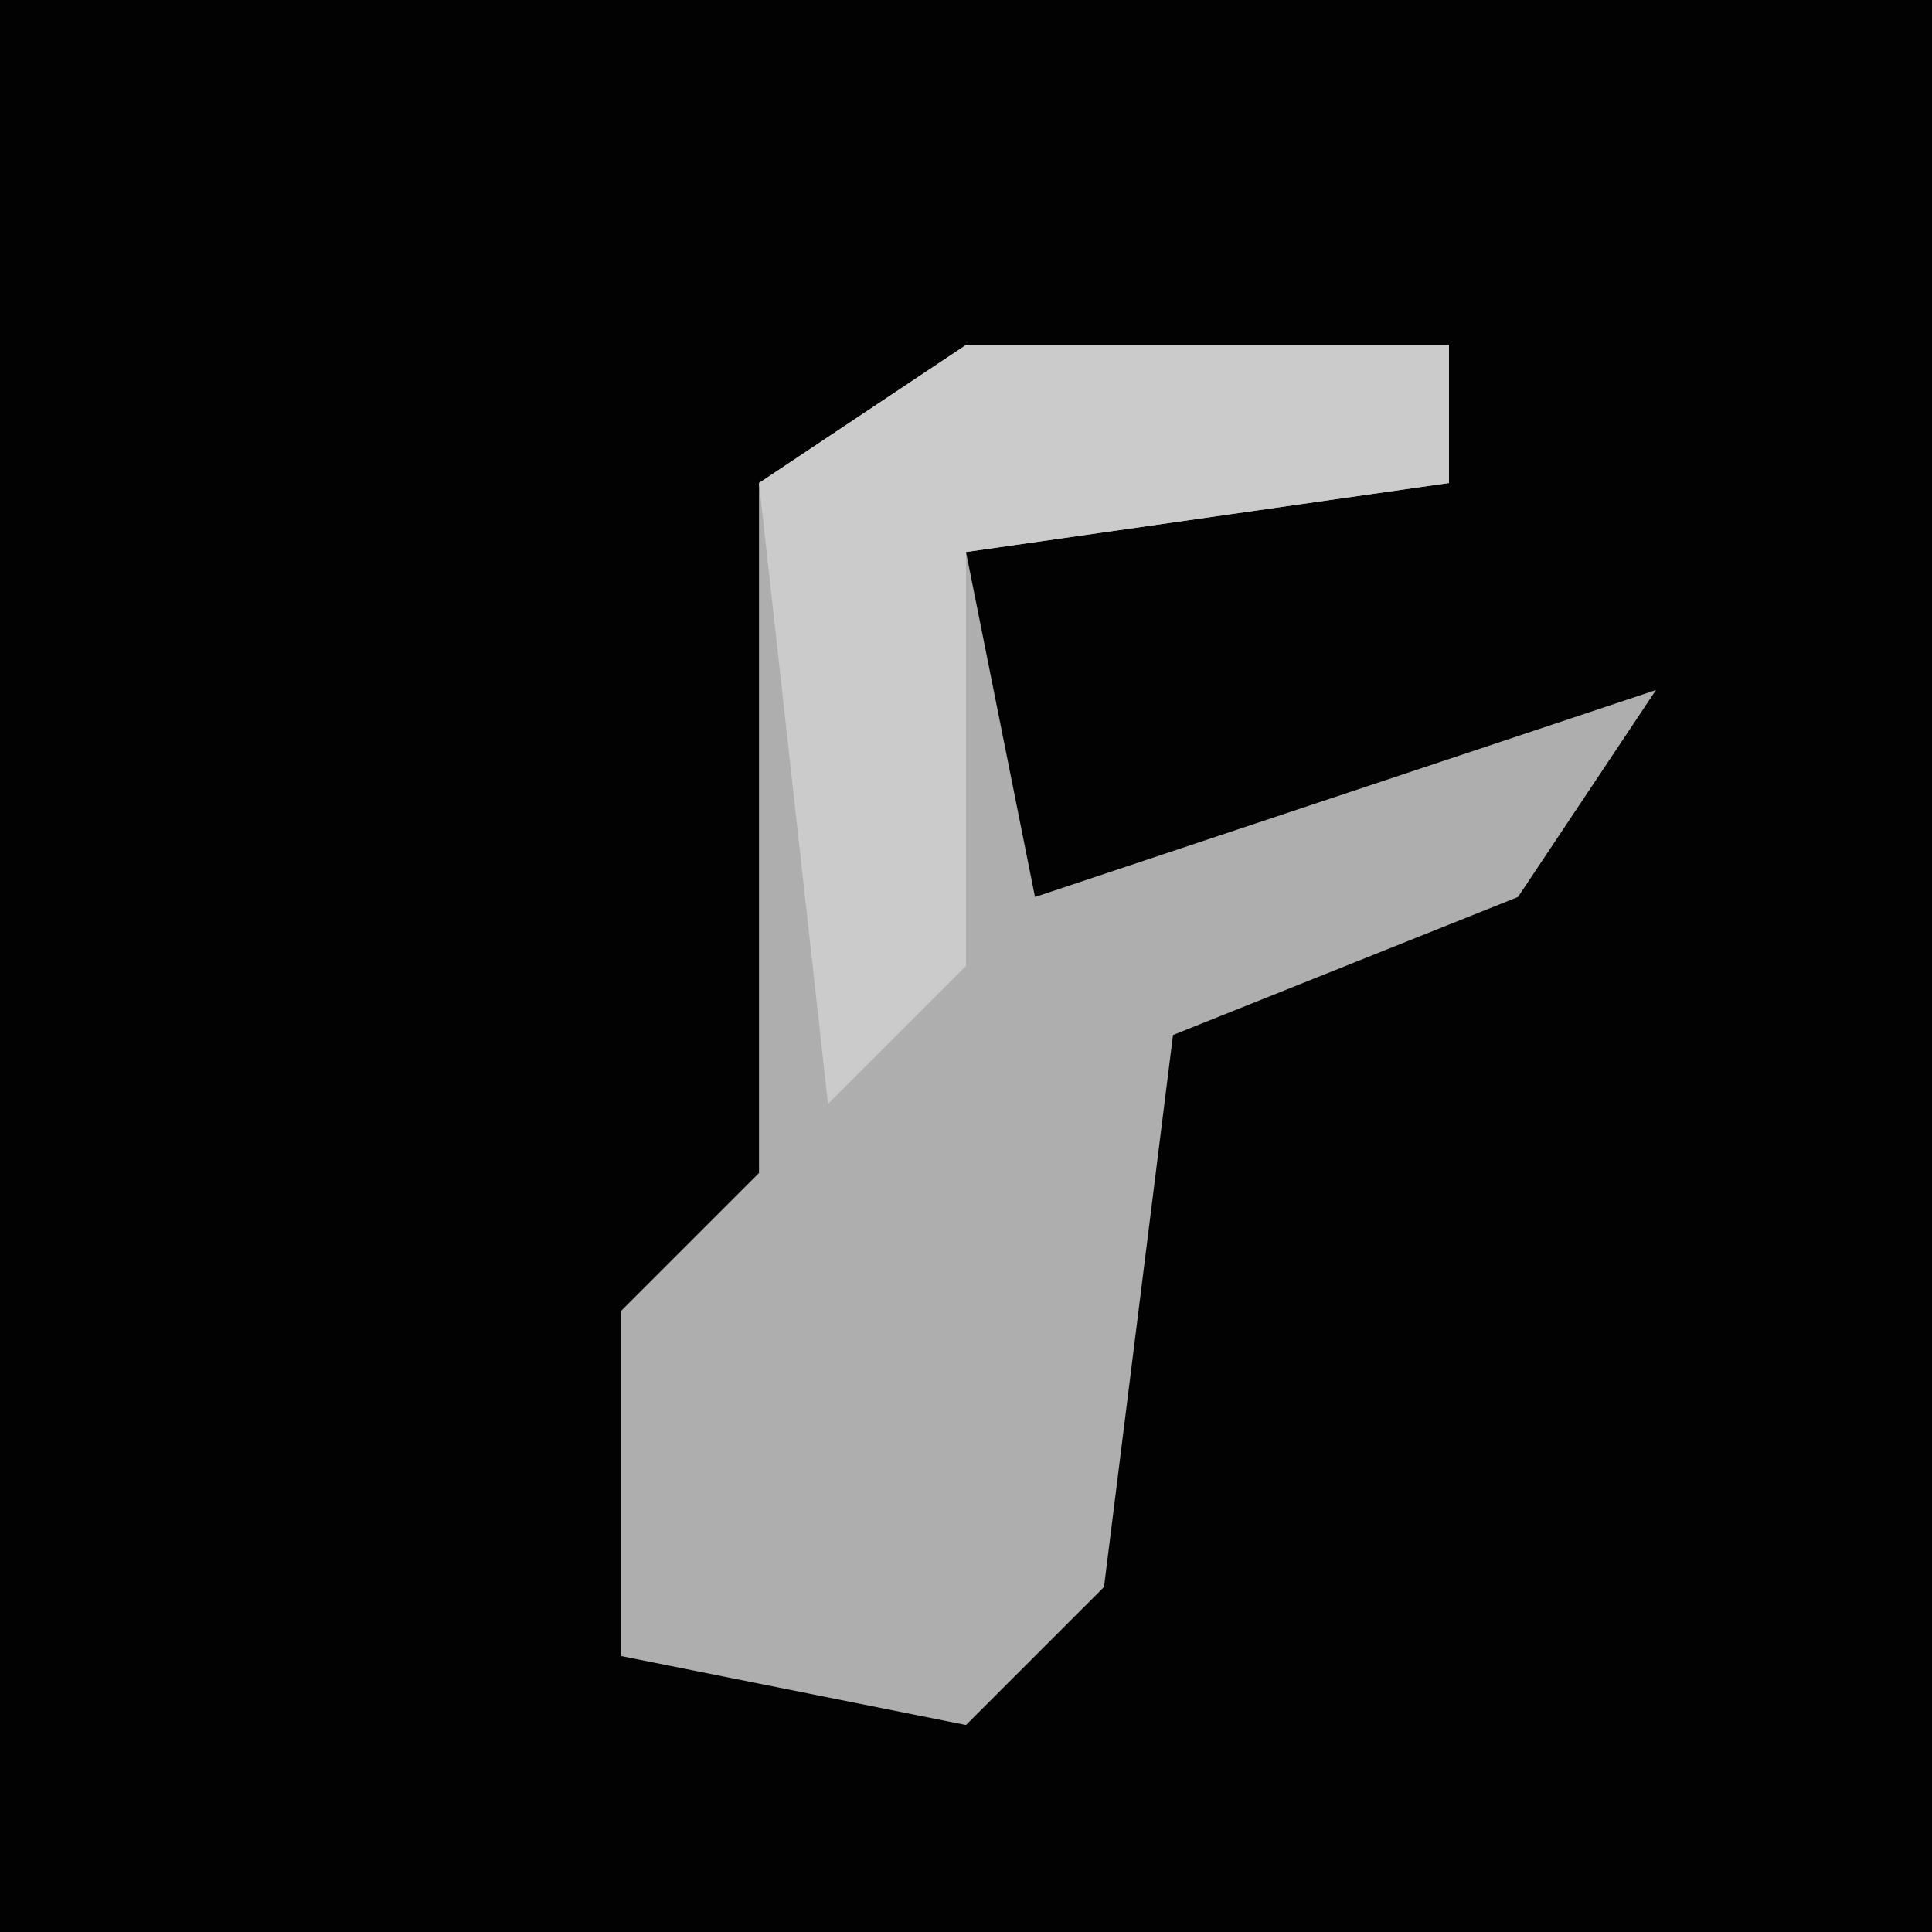 <?xml version="1.0" encoding="UTF-8"?>
<svg version="1.1" xmlns="http://www.w3.org/2000/svg" width="28" height="28">
<path d="M0,0 L28,0 L28,28 L0,28 Z " fill="#020202" transform="translate(0,0)"/>
<path d="M0,0 L7,0 L7,2 L0,3 L1,8 L10,5 L8,8 L3,10 L2,18 L0,20 L-5,19 L-5,14 L-3,12 L-3,2 Z " fill="#AEAEAE" transform="translate(14,5)"/>
<path d="M0,0 L7,0 L7,2 L0,3 L0,9 L-2,11 L-3,2 Z " fill="#CBCBCB" transform="translate(14,5)"/>
</svg>
